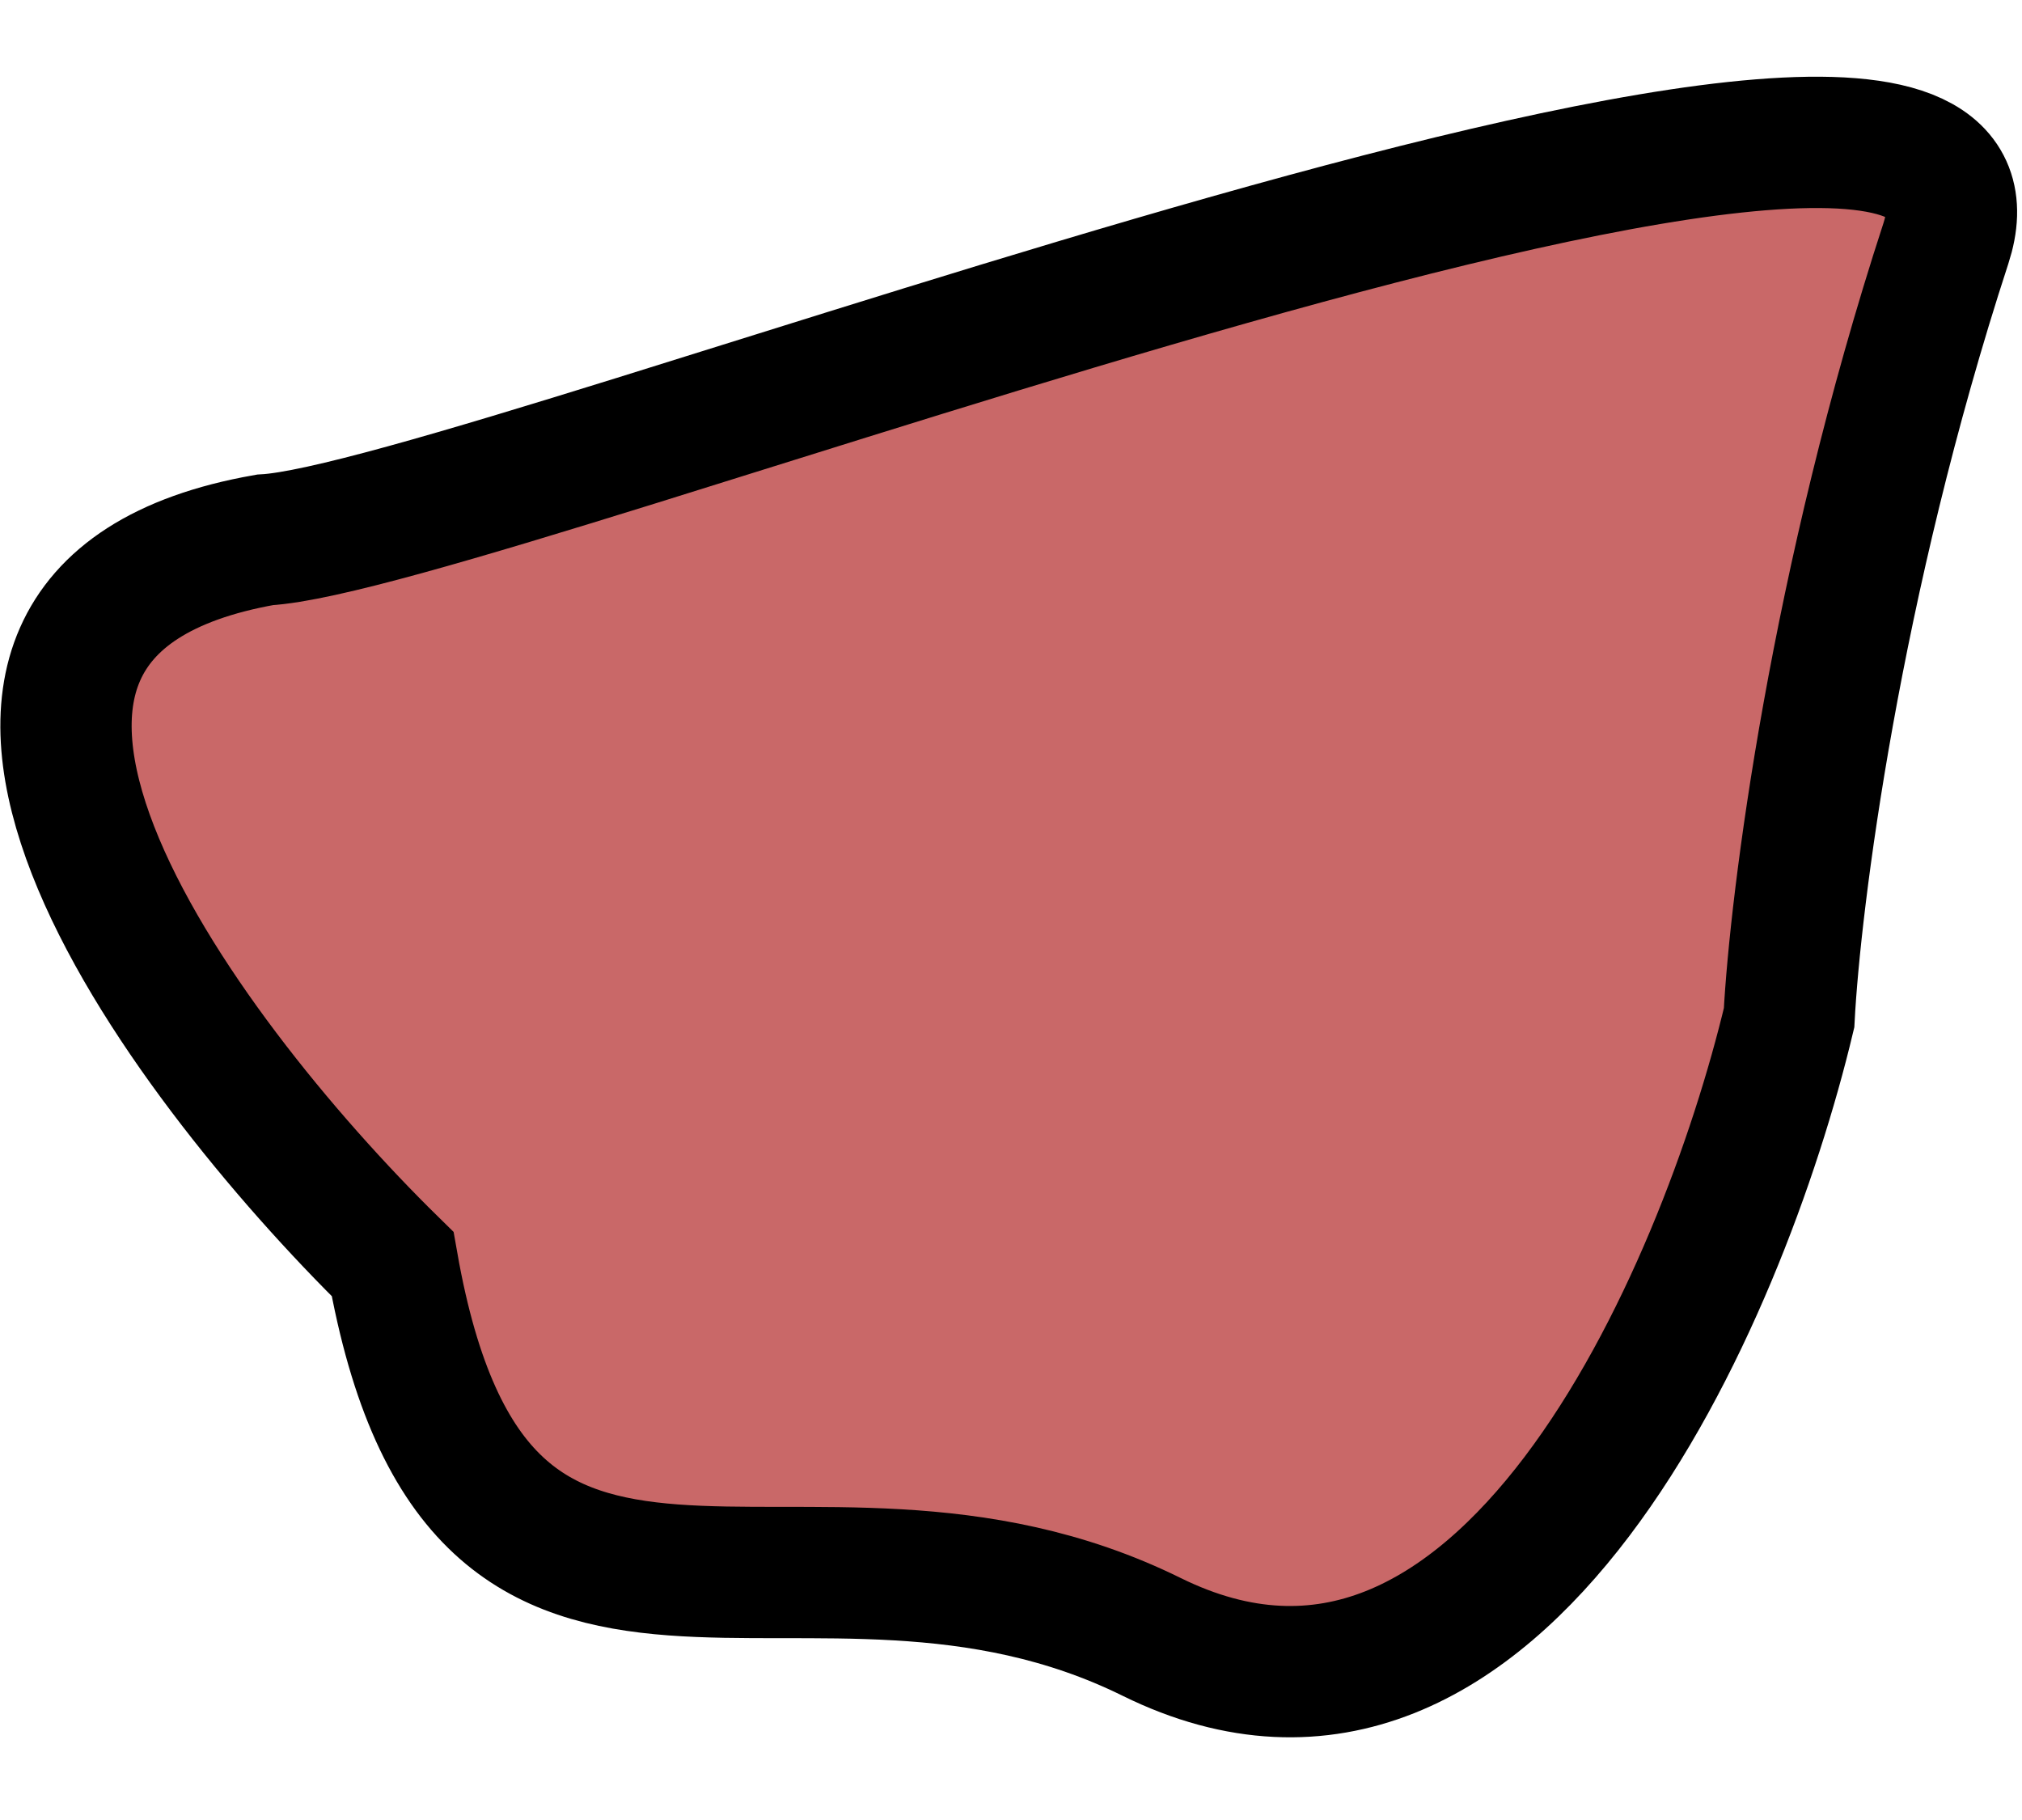 <svg width="120" height="108" viewBox="0 0 154 128" fill="C96868" xmlns="http://www.w3.org/2000/svg">
<path id="Vector 2" d="M148.203 13.239C156.641 -12.62 36.939 34.888 20.178 35.813C-11.336 41.37 13.53 74.894 29.902 90.962C36.501 128.385 61.019 106.19 87.711 119.355C114.402 132.52 131.199 93.409 136.261 72.208C136.726 63.326 139.765 39.096 148.203 13.239Z" fill="#C96868" stroke="black" stroke-width="10"/>
</svg>
